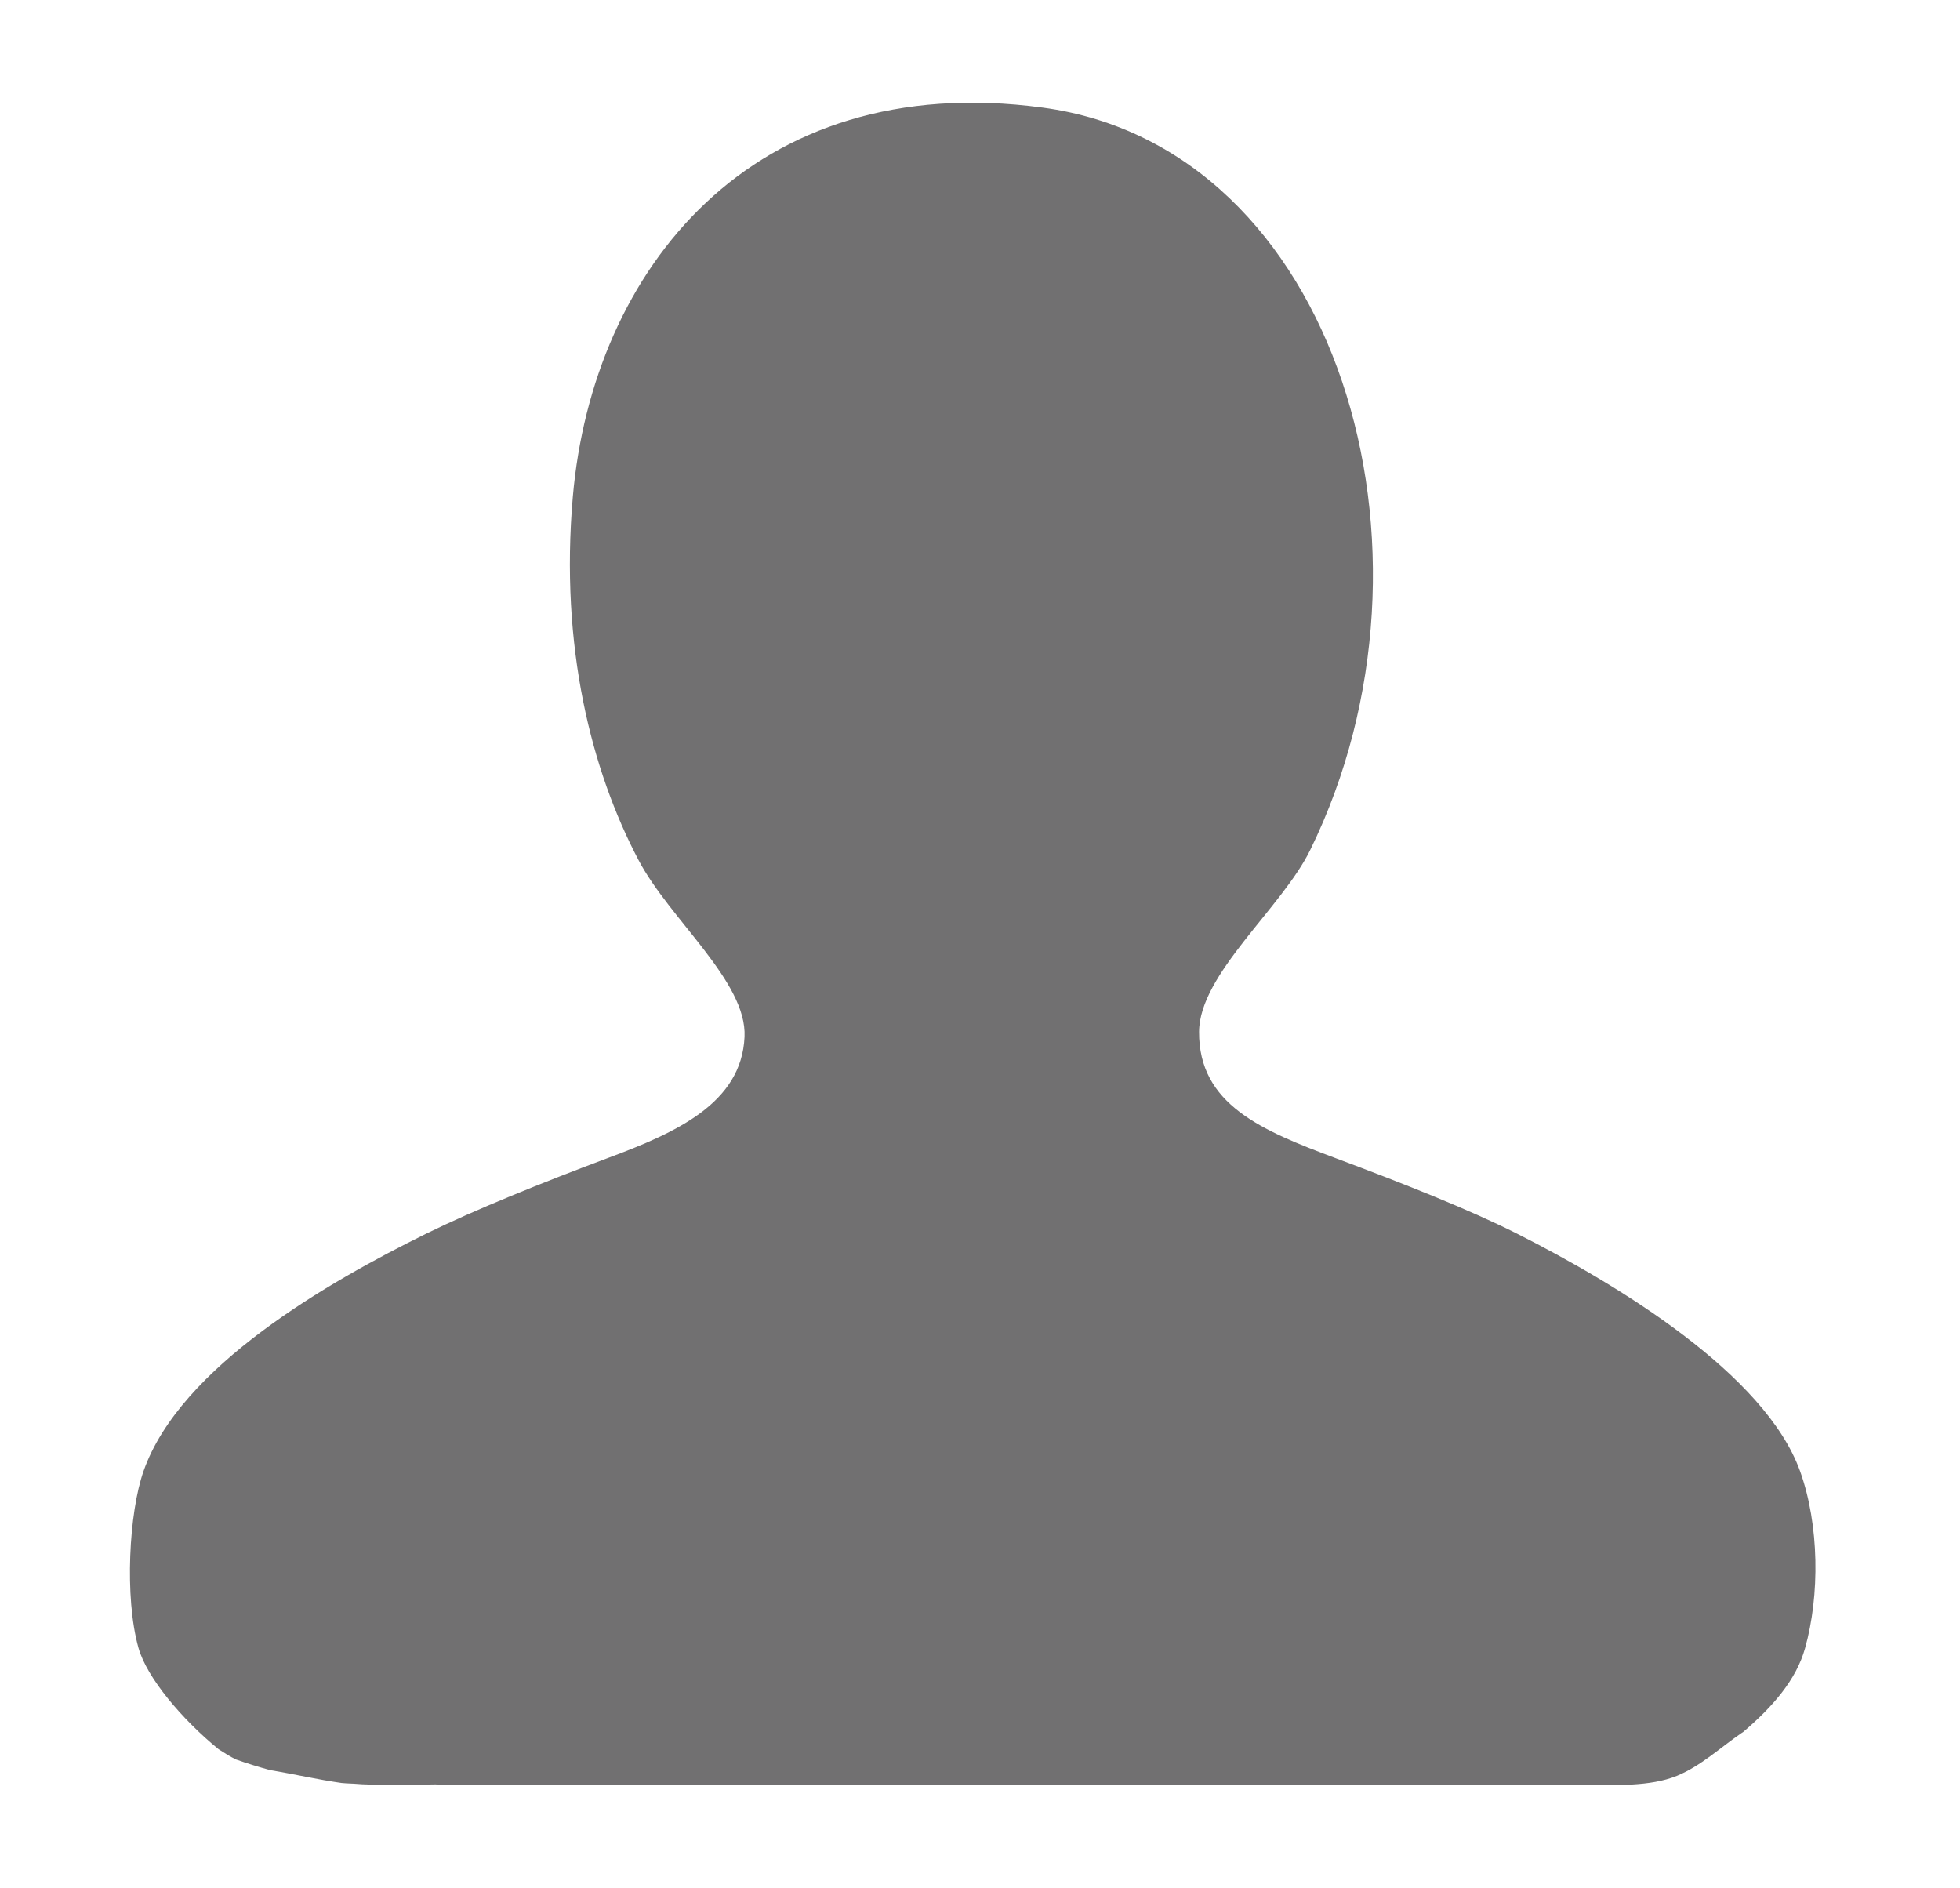 <?xml version="1.0" encoding="utf-8"?>
<!-- Generator: Adobe Illustrator 15.1.0, SVG Export Plug-In . SVG Version: 6.00 Build 0)  -->
<!DOCTYPE svg PUBLIC "-//W3C//DTD SVG 1.1//EN" "http://www.w3.org/Graphics/SVG/1.1/DTD/svg11.dtd">
<svg version="1.1" id="圖層_1" xmlns="http://www.w3.org/2000/svg" xmlns:xlink="http://www.w3.org/1999/xlink" x="0px" y="0px"
	 width="25.959px" height="25px" viewBox="0 0 25.959 25" enable-background="new 0 0 25.959 25" xml:space="preserve">
<g>
	<path fill="#717071" d="M23.841,19.484c-0.463-1.287-2.408-2.469-3.747-3.145c-0.635-0.32-1.483-0.656-2.407-1.002
		c-0.974-0.365-1.812-0.709-1.806-1.673c0.005-0.764,1.093-1.635,1.472-2.407c1.942-3.96,0.365-9.308-3.545-9.832
		c-3.849-0.517-5.959,2.152-6.221,5.15c-0.174,1.997,0.25,3.637,0.869,4.814c0.414,0.788,1.438,1.609,1.405,2.342
		c-0.039,0.883-0.913,1.271-1.807,1.604c-0.865,0.324-1.768,0.688-2.407,1.002c-1.294,0.638-3.26,1.761-3.746,3.146
		c-0.192,0.547-0.255,1.67-0.067,2.341c0.111,0.396,0.578,0.948,1.061,1.342c0.075,0.048,0.151,0.097,0.231,0.136
		c0.151,0.053,0.302,0.1,0.454,0.141c0.32,0.053,0.627,0.125,0.943,0.17c0.021,0.002,0.043,0.004,0.064,0.005
		c0.07,0.003,0.139,0.006,0.208,0.012c0.32,0.013,0.64,0.007,0.966,0.002c0.021-0.001,0.039,0.001,0.057,0.003
		c0.055-0.002,0.109-0.002,0.163-0.002h15.638c0.206-0.012,0.409-0.041,0.592-0.115c0.32-0.133,0.57-0.371,0.851-0.564
		c0.01-0.006,0.018-0.012,0.025-0.016c0.389-0.332,0.703-0.689,0.82-1.11C24.103,21.131,24.097,20.197,23.841,19.484z"/>
</g>
</svg>
